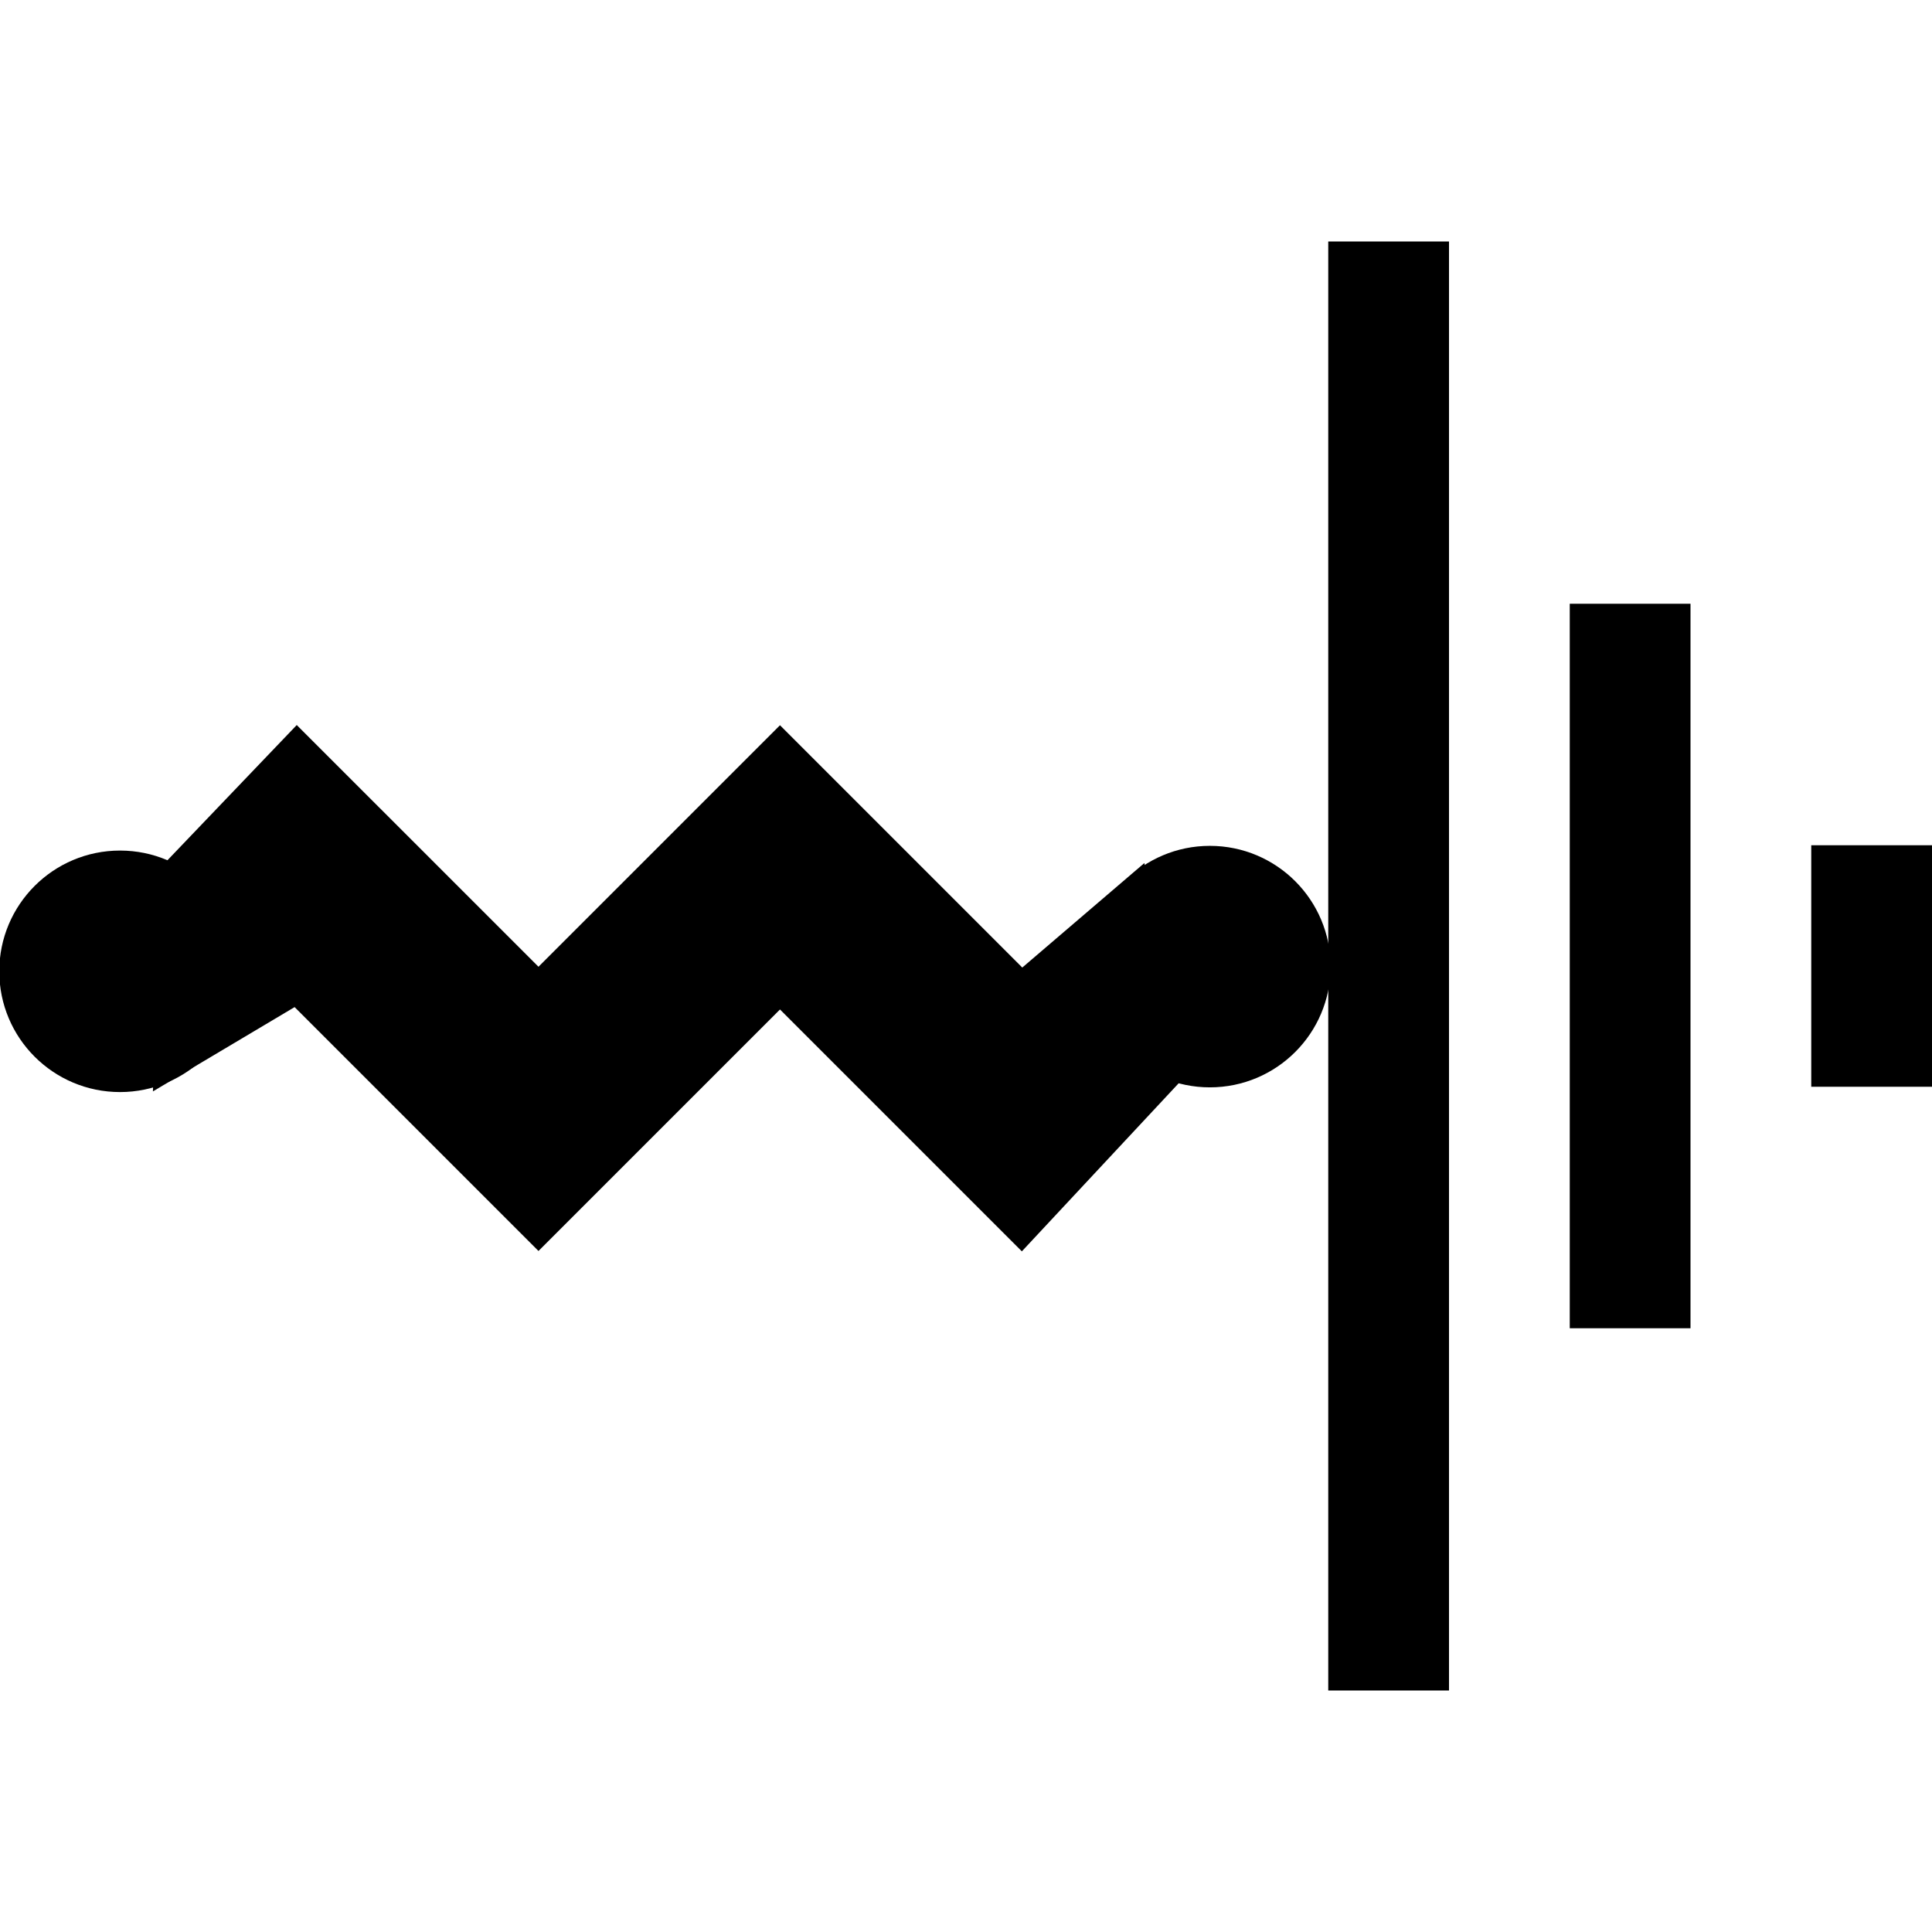 <?xml version="1.0" encoding="UTF-8" standalone="no"?>
<!-- Generated by IcoMoon.io -->

<svg
   xmlns:dc="http://purl.org/dc/elements/1.1/"
   xmlns:cc="http://creativecommons.org/ns#"
   xmlns:rdf="http://www.w3.org/1999/02/22-rdf-syntax-ns#"
   xmlns:svg="http://www.w3.org/2000/svg"
   xmlns="http://www.w3.org/2000/svg"
   xmlns:sodipodi="http://sodipodi.sourceforge.net/DTD/sodipodi-0.dtd"
   xmlns:inkscape="http://www.inkscape.org/namespaces/inkscape"
   version="1.1"
   width="64"
   height="64"
   viewBox="0 0 64 64"
   id="svg2"
   inkscape:version="0.91 r13725"
   sodipodi:docname="load.svg">
  <defs
     id="defs8" />
  <sodipodi:namedview
     pagecolor="#ffffff"
     bordercolor="#666666"
     borderopacity="1"
     objecttolerance="10"
     gridtolerance="10"
     guidetolerance="10"
     inkscape:pageopacity="0"
     inkscape:pageshadow="2"
     inkscape:window-width="1564"
     inkscape:window-height="911"
     id="namedview6"
     showgrid="true"
     inkscape:zoom="11.078125"
     inkscape:cx="32"
     inkscape:cy="32"
     inkscape:window-x="0"
     inkscape:window-y="0"
     inkscape:window-maximized="0"
     inkscape:current-layer="svg2">
    <inkscape:grid
       type="xygrid"
       id="grid3338"
       empspacing="4" />
  </sodipodi:namedview>
  <rect
     style="fill:#000000;fill-opacity:1"
     id="rect4222"
     width="4"
     height="8"
     x="60"
     y="28" />
  <path
     style="fill:#000000;fill-rule:evenodd;stroke:#000000;stroke-width:1px;stroke-linecap:butt;stroke-linejoin:miter;stroke-opacity:1"
     d="m 9.838,24.733 -3.963,4.144 -0.271,6.375 4.234,-2.519 8,8 8,-8 8,8 5.023,-5.384 -1.264,-5.834 -3.759,3.217 -8,-8 -8,8 z"
     id="path3359"
     inkscape:connector-curvature="0"
     sodipodi:nodetypes="ccccccccccccc" />
  <rect
     style="fill:#000000;fill-opacity:1"
     id="rect4224"
     width="4"
     height="24"
     x="52"
     y="20" />
  <rect
     style="fill:#000000;fill-opacity:1"
     id="rect4226"
     width="4"
     height="48"
     x="44"
     y="8" />
  <circle
     style="fill:#000000;fill-opacity:1"
     id="path4228"
     cx="40.078"
     cy="32.02"
     r="4" />
  <circle
     style="fill:#000000;fill-opacity:1"
     id="path4228-4"
     cx="3.976"
     cy="32.176"
     r="4" />
</svg>
